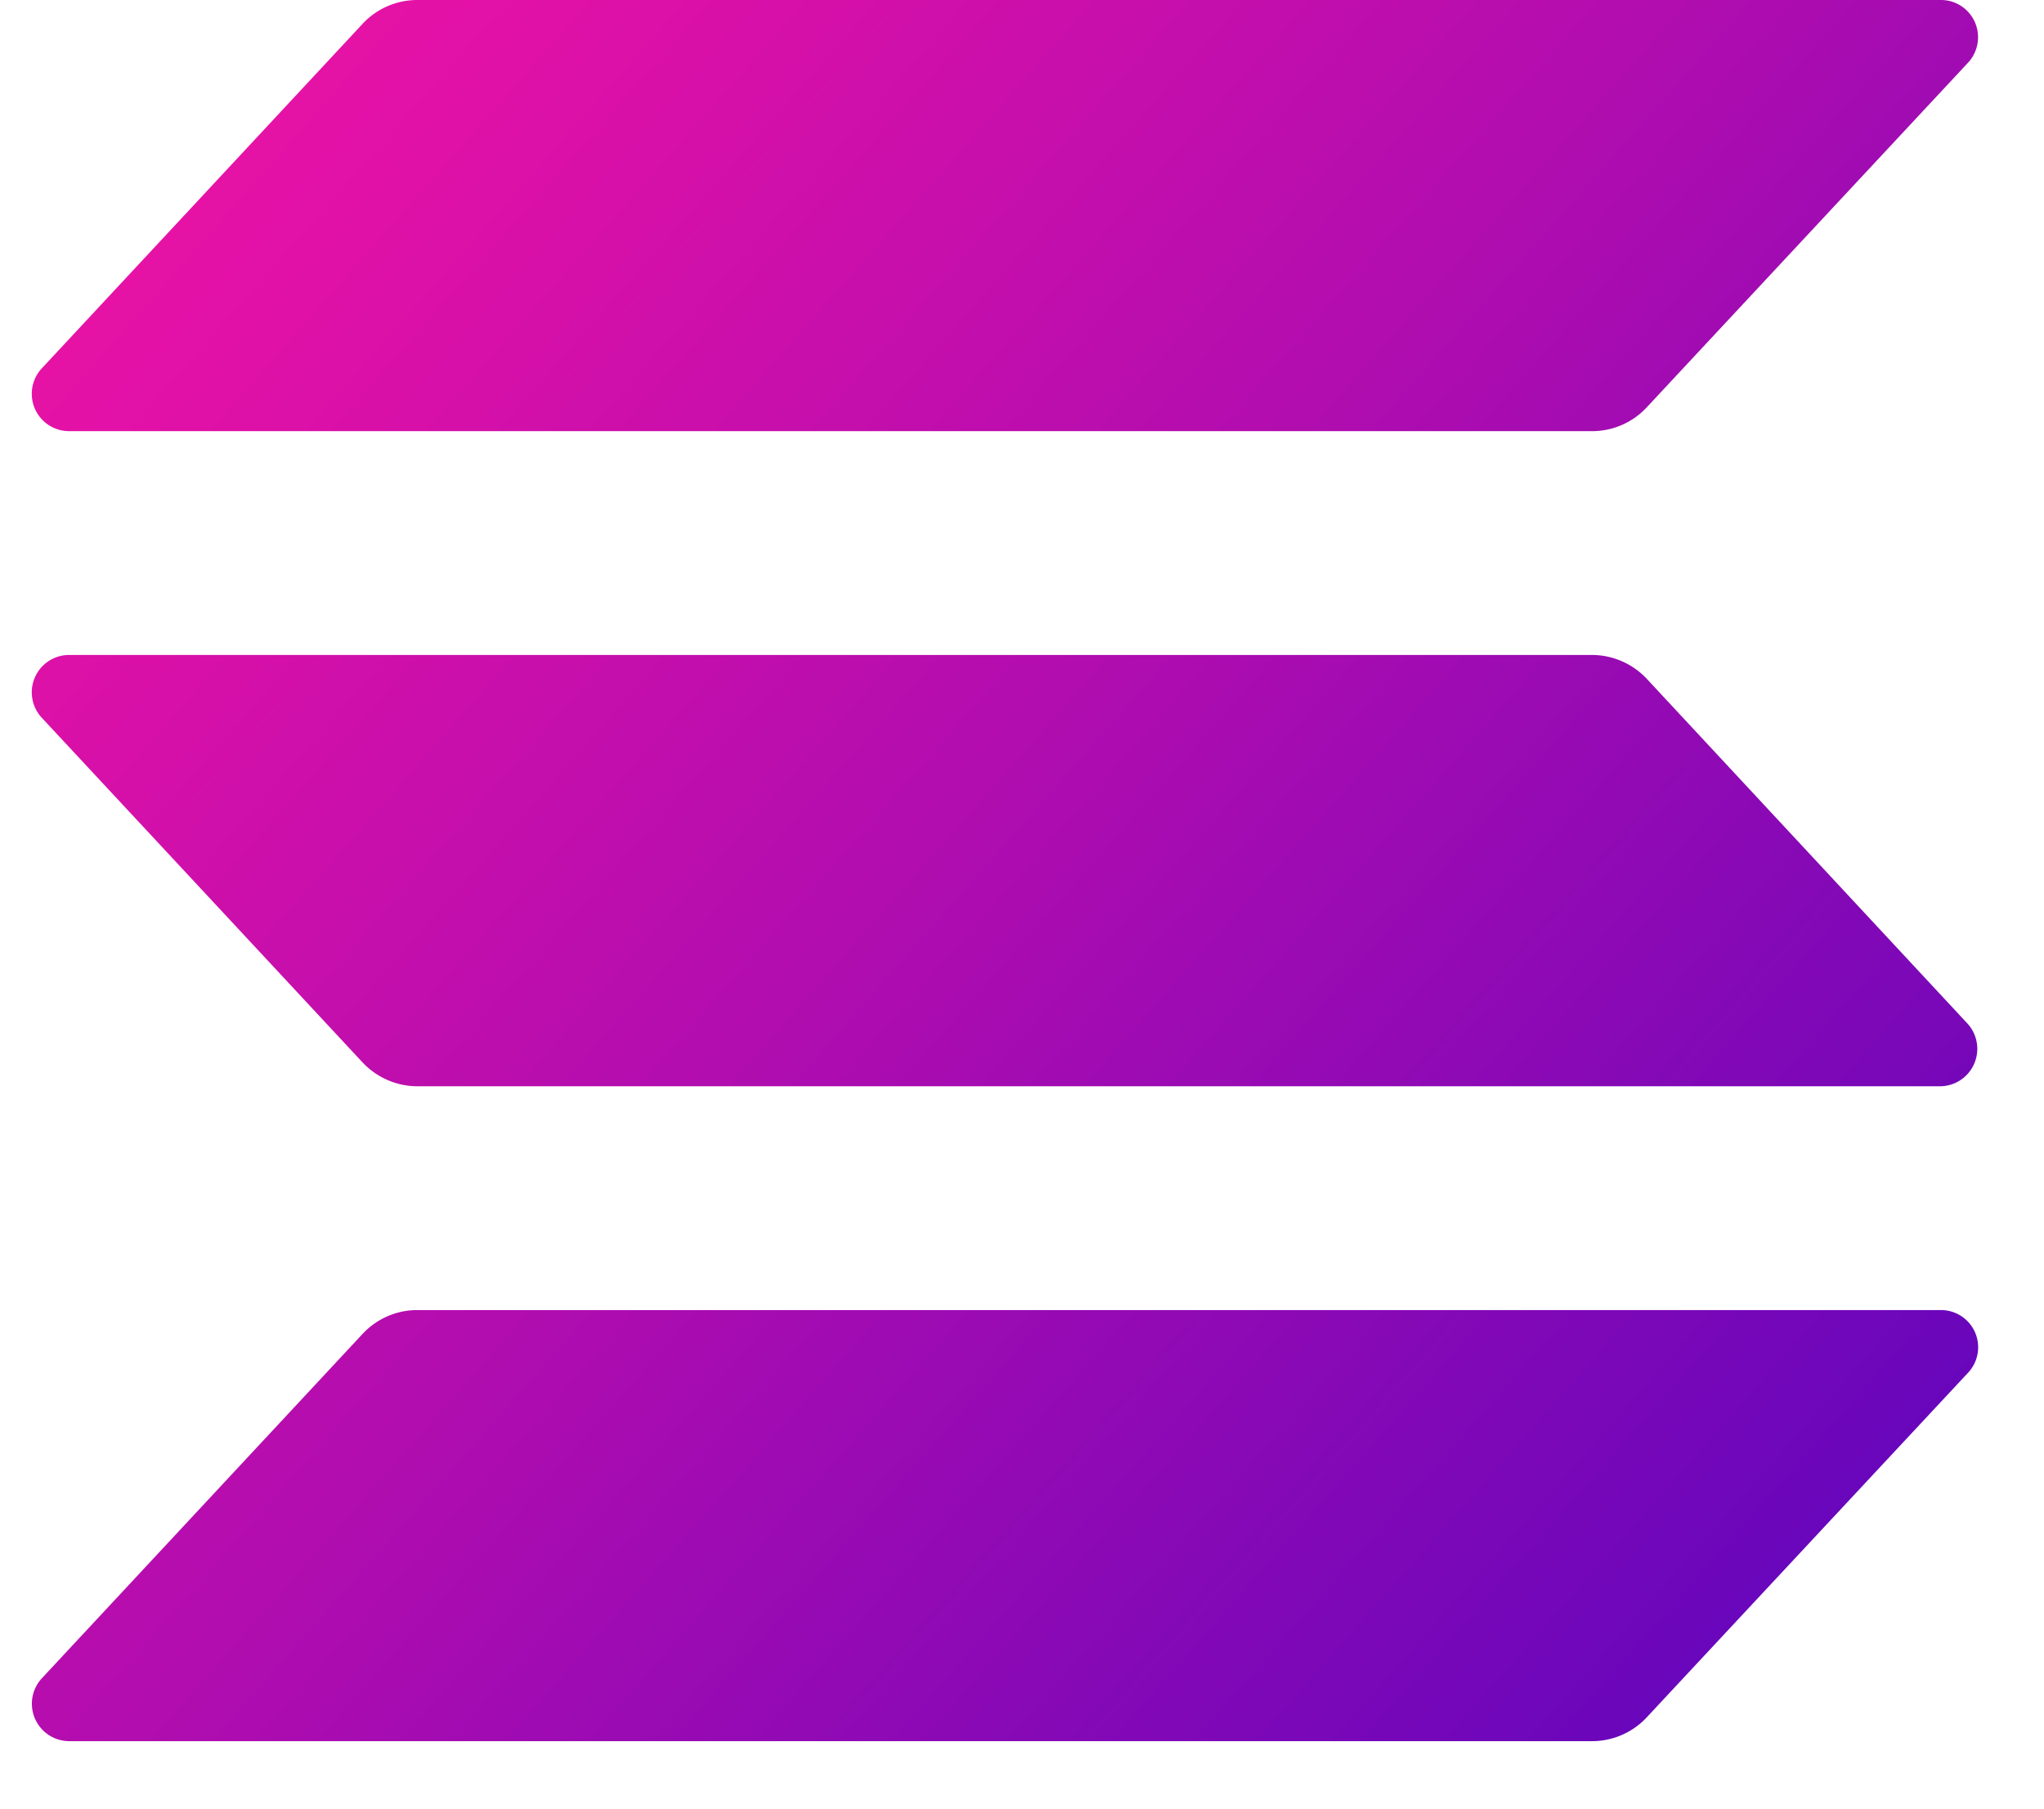 <svg
  xmlns="http://www.w3.org/2000/svg"
  viewBox="0 0 26 23"
  fill="none"
>
  <defs>
    <linearGradient id="pn47x3vj" x1="0" y1="0" x2="26" y2="23" gradientUnits="userSpaceOnUse">
      <stop stop-color="#F213A4" />
      <stop offset="0.152" stop-color="#E011A7" />
      <stop offset="0.455" stop-color="#B20DAF" />
      <stop offset="0.879" stop-color="#6806BB" />
      <stop offset="1" stop-color="#5204BF" />
    </linearGradient>
  </defs>
  <path
    fill="url(#pn47x3vj)"
    d="m25.033 17.458-4.087 4.382a.95.95 0 0 1-.692.302H.879a.476.476 0 0 1-.348-.798l4.082-4.382a.95.95 0 0 1 .692-.302H24.68a.473.473 0 0 1 .353.798m-4.087-8.827a.96.96 0 0 0-.692-.302H.879a.475.475 0 0 0-.348.798l4.082 4.385a.96.96 0 0 0 .692.302H24.68a.476.476 0 0 0 .346-.798zM.879 5.483h19.375a.95.95 0 0 0 .692-.302L25.033.798a.475.475 0 0 0-.09-.724A.47.47 0 0 0 24.68 0H5.305a.95.95 0 0 0-.692.302L.531 4.685a.475.475 0 0 0 .348.798"
  />
</svg>
